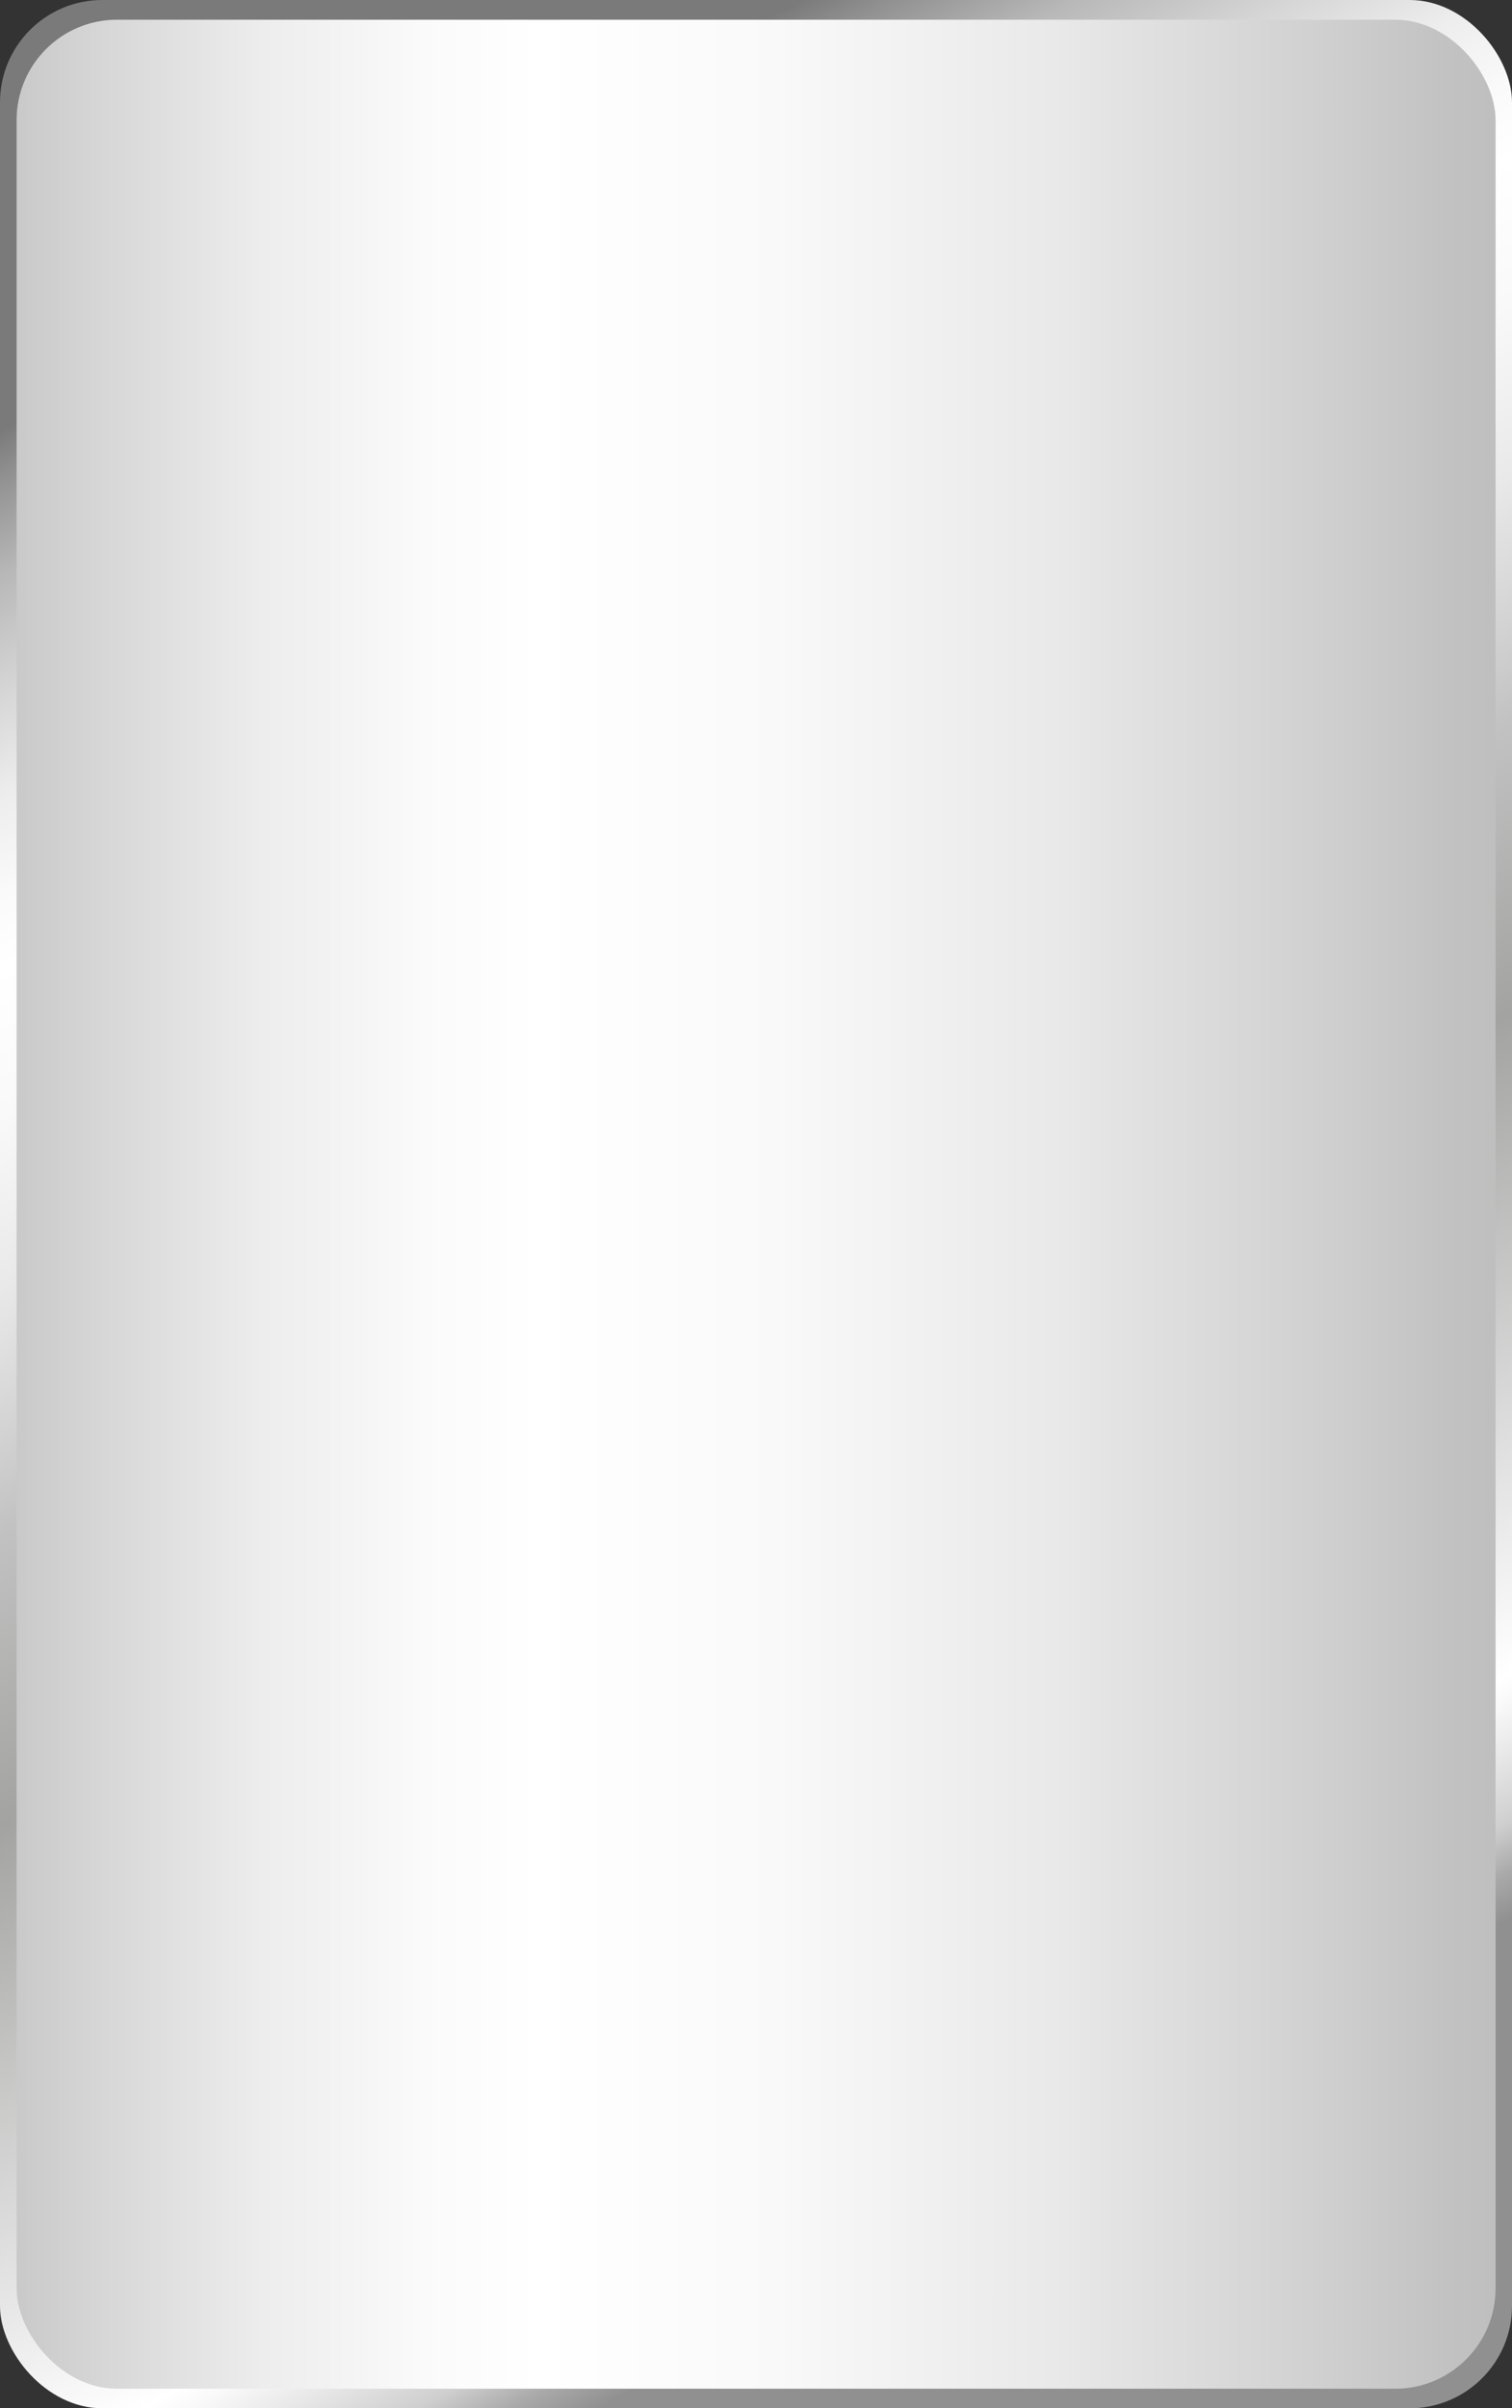 <svg id="Layer_1" data-name="Layer 1" xmlns="http://www.w3.org/2000/svg" xmlns:xlink="http://www.w3.org/1999/xlink" viewBox="0 0 92.06 146.54"><rect x="0" y="0" width="92.06" height="146.54" fill="#333333" stroke="none"/><defs><style>.cls-1{fill:url(#linear-gradient);}.cls-2{fill:url(#linear-gradient-2);}</style><linearGradient id="linear-gradient" x1="16.1" y1="17.55" x2="78.16" y2="133.1" gradientUnits="userSpaceOnUse"><stop offset="0" stop-color="#7a7a7a"/><stop offset="0.02" stop-color="#919191"/><stop offset="0.06" stop-color="#b8b8b8"/><stop offset="0.11" stop-color="#d7d7d7"/><stop offset="0.15" stop-color="#ededed"/><stop offset="0.19" stop-color="#fafafa"/><stop offset="0.22" stop-color="#fff"/><stop offset="0.28" stop-color="#f9f9f9"/><stop offset="0.35" stop-color="#e9e9e9"/><stop offset="0.42" stop-color="#cfcfcf"/><stop offset="0.45" stop-color="#c2c2c2"/><stop offset="0.57" stop-color="#a3a3a2"/><stop offset="0.76" stop-color="#e4e4e4"/><stop offset="0.84" stop-color="#fff"/><stop offset="0.85" stop-color="#f9f9f9"/><stop offset="0.87" stop-color="#eae9e9"/><stop offset="0.9" stop-color="#cfcfcf"/><stop offset="0.92" stop-color="#abaaaa"/><stop offset="0.94" stop-color="#919090"/></linearGradient><linearGradient id="linear-gradient-2" x1="-19.99" y1="73.27" x2="220.21" y2="73.27" gradientUnits="userSpaceOnUse"><stop offset="0" stop-color="#7a7a7a"/><stop offset="0.02" stop-color="#919191"/><stop offset="0.06" stop-color="#b8b8b8"/><stop offset="0.11" stop-color="#d7d7d7"/><stop offset="0.15" stop-color="#ededed"/><stop offset="0.19" stop-color="#fafafa"/><stop offset="0.22" stop-color="#fff"/><stop offset="0.28" stop-color="#f9f9f9"/><stop offset="0.35" stop-color="#e9e9e9"/><stop offset="0.42" stop-color="#cfcfcf"/><stop offset="0.45" stop-color="#c2c2c2"/><stop offset="0.57" stop-color="#a3a3a2"/><stop offset="0.76" stop-color="#e4e4e4"/><stop offset="0.84" stop-color="#fff"/><stop offset="0.86" stop-color="#f9f9f9"/><stop offset="0.9" stop-color="#eae9e9"/><stop offset="0.94" stop-color="#cfcfcf"/><stop offset="0.98" stop-color="#abaaaa"/><stop offset="1" stop-color="#919090"/></linearGradient></defs><rect class="cls-1" width="92.06" height="146.54" rx="6.23"/><rect class="cls-2" x="1.01" y="1.2" width="90.05" height="144.15" rx="6.11"/></svg>